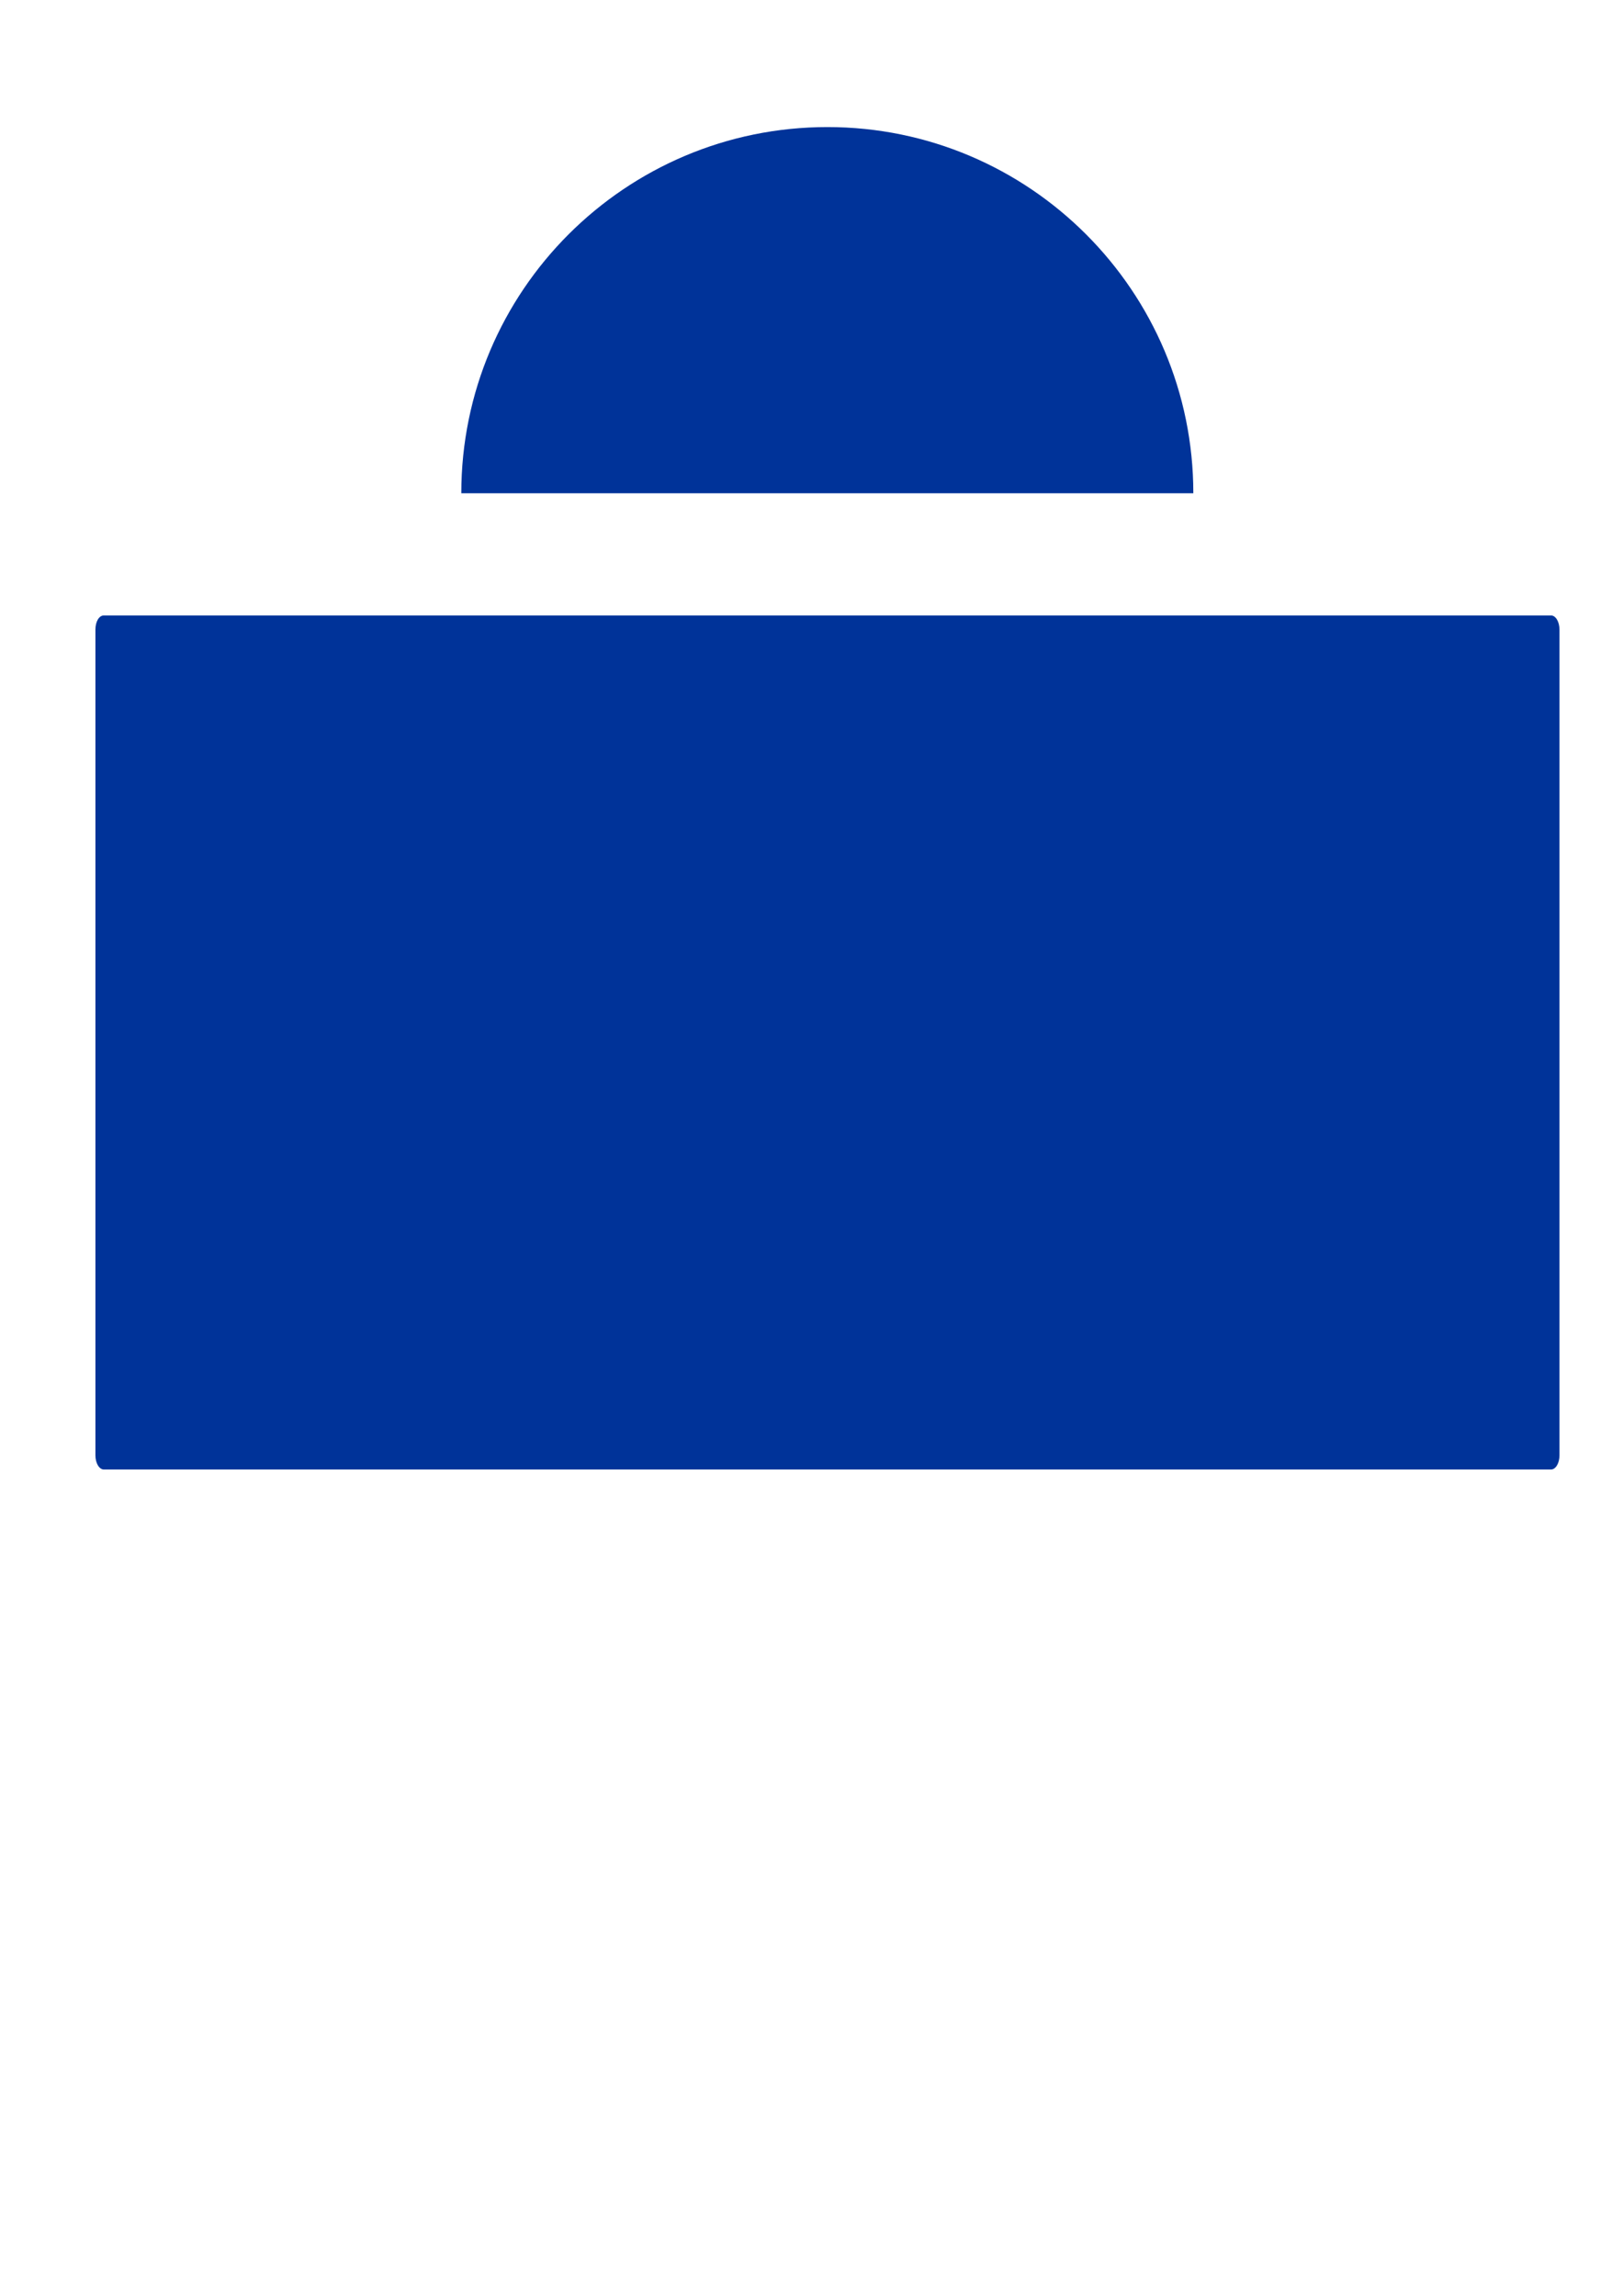 <?xml version="1.0" encoding="utf-8"?>
<!-- Generator: Adobe Illustrator 25.3.1, SVG Export Plug-In . SVG Version: 6.00 Build 0)  -->
<svg version="1.1" id="Layer_1"
	 xmlns="http://www.w3.org/2000/svg" xmlns:xlink="http://www.w3.org/1999/xlink" x="0px" y="0px" viewBox="0 0 595.3 841.9"
	 style="enable-background:new 0 0 595.3 841.9;" xml:space="preserve">
<style type="text/css">
	.st0{fill-rule:evenodd;clip-rule:evenodd;fill:#003399;}
</style>
<g id="Слой_x0020_1">
	<path class="st0" d="M38.1,225.7h530.8c1.7,0,3.1,2.3,3.1,5.2v302.8c0,2.9-1.4,5.2-3.1,5.2H38.1c-1.7,0-3.1-2.3-3.1-5.2V230.9
		C35,228,36.3,225.7,38.1,225.7L38.1,225.7z"/>
	<path class="st0" d="M303.5,180.9h134.2c0-74.1-60.1-134.3-134.2-134.3c-74.1,0-134.3,60.1-134.3,134.3H303.5z"/>
</g>
</svg>
